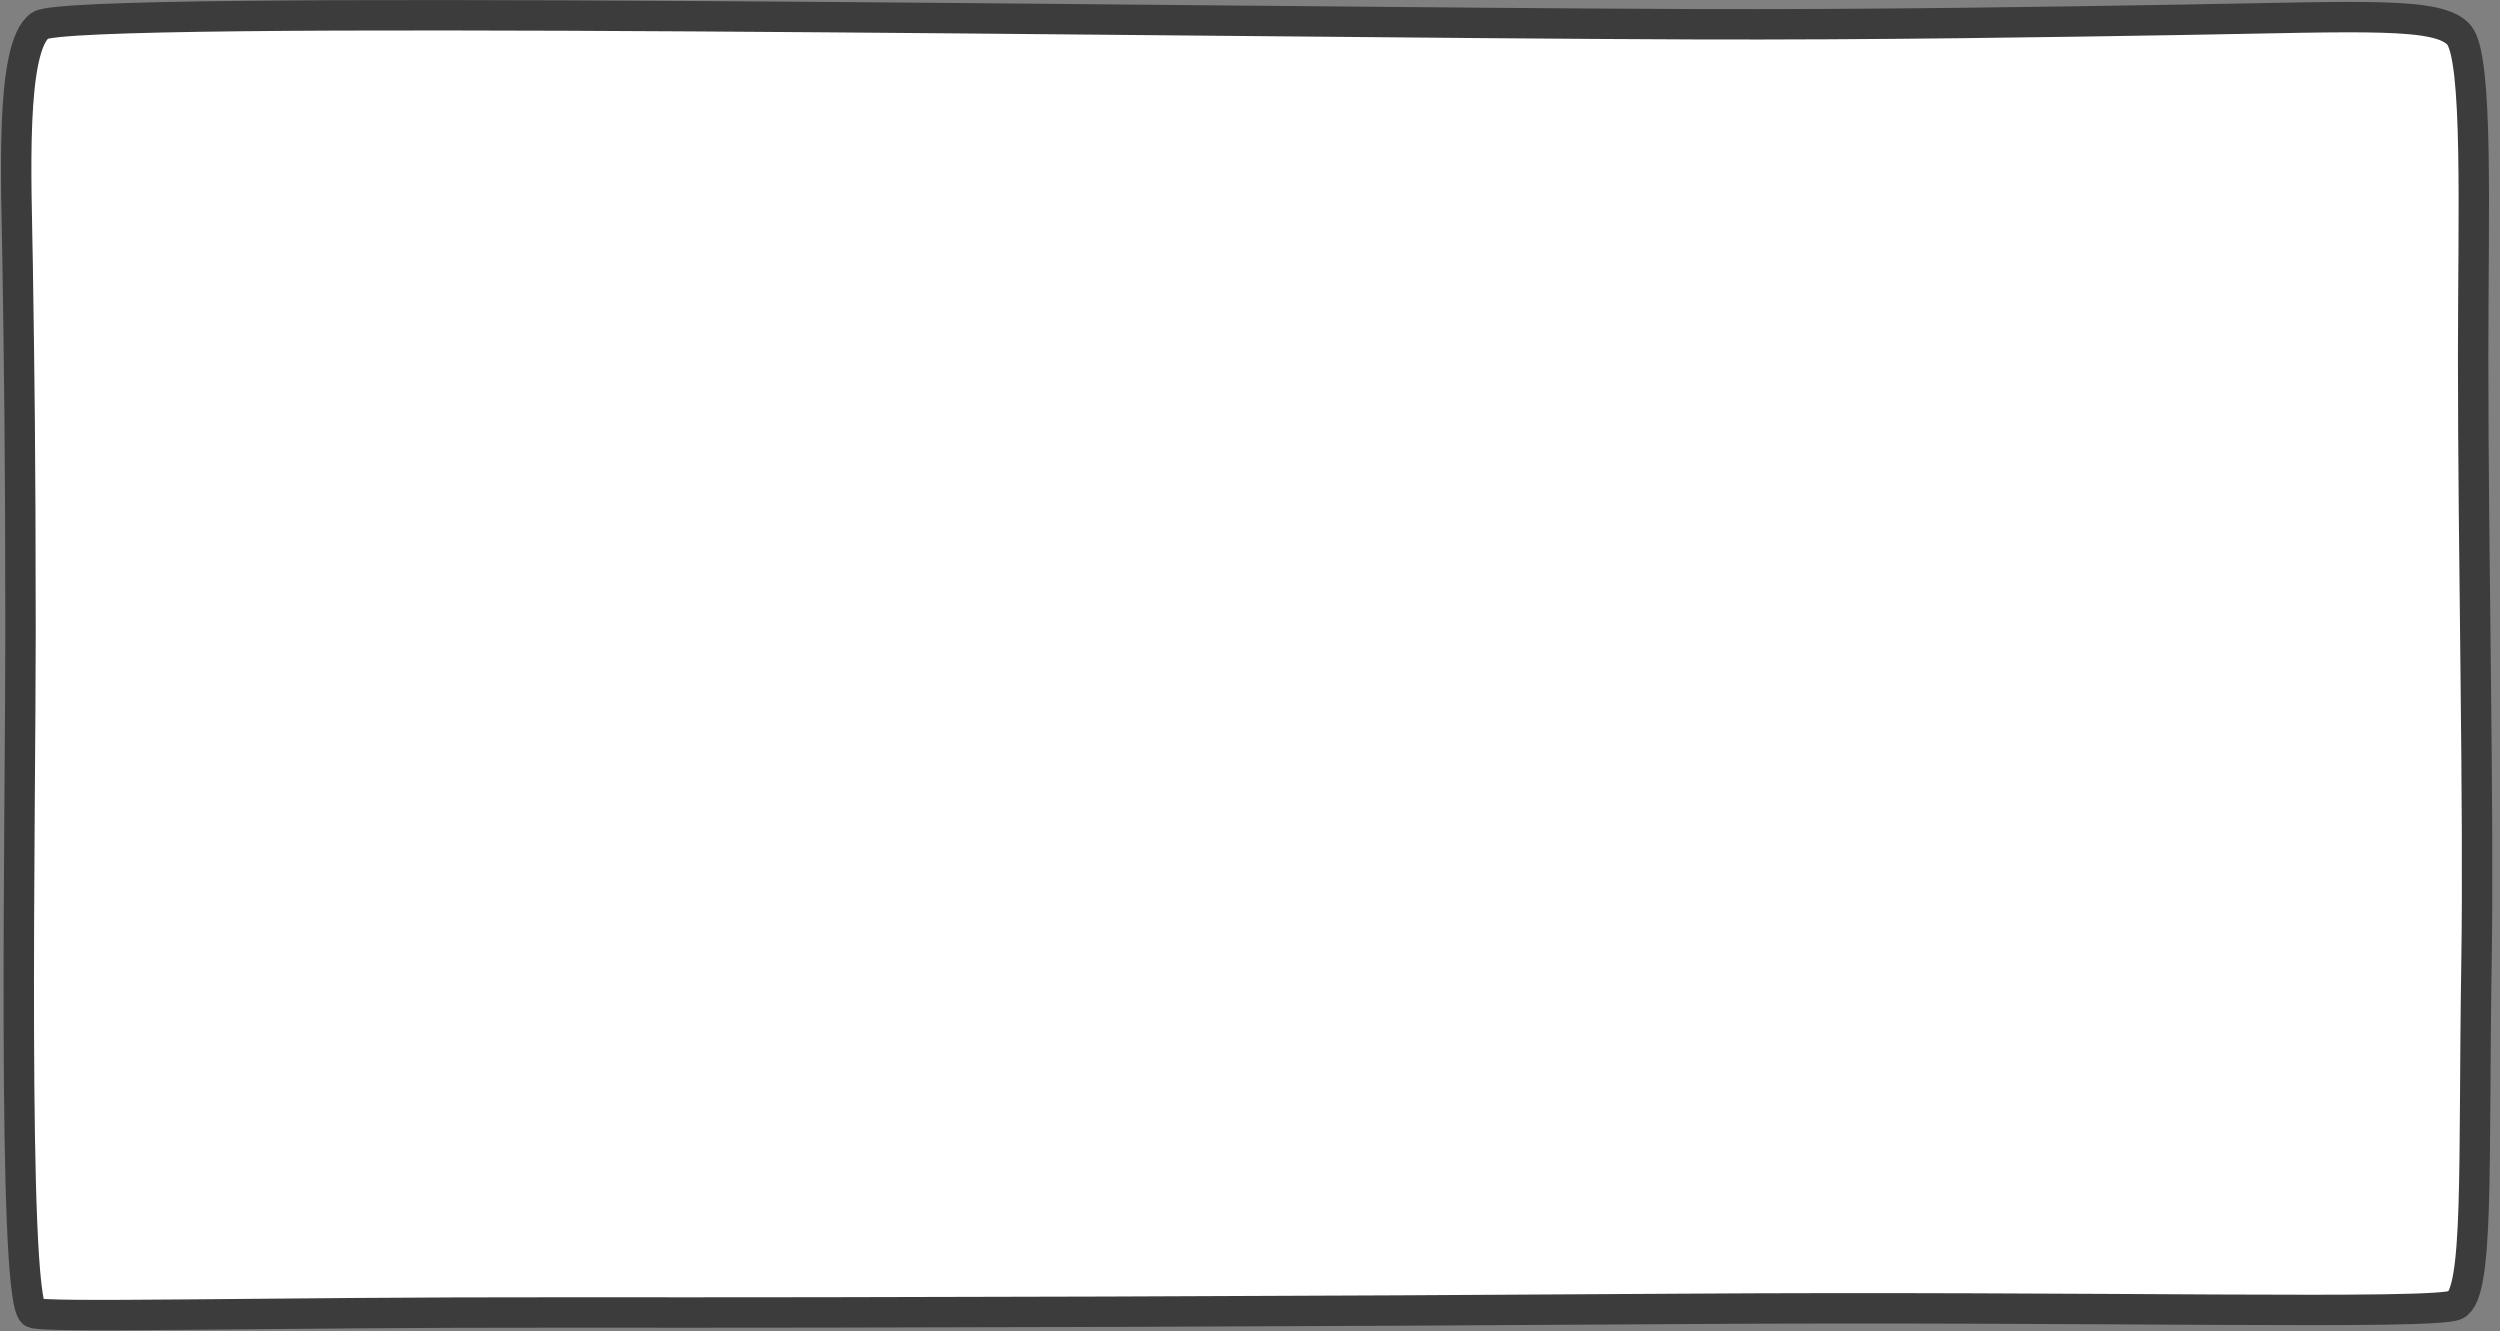 <?xml version="1.0" encoding="UTF-8" standalone="no"?>
<!-- Created with Inkscape (http://www.inkscape.org/) -->

<svg
   width="69.622mm"
   height="37.07mm"
   viewBox="0 0 246.691 131.35"
   id="svg5364"
   version="1.1"
   inkscape:version="1.3 (0e150ed6c4, 2023-07-21)"
   sodipodi:docname="button.svg"
   xmlns:inkscape="http://www.inkscape.org/namespaces/inkscape"
   xmlns:sodipodi="http://sodipodi.sourceforge.net/DTD/sodipodi-0.dtd"
   xmlns="http://www.w3.org/2000/svg"
   xmlns:svg="http://www.w3.org/2000/svg"
   xmlns:rdf="http://www.w3.org/1999/02/22-rdf-syntax-ns#"
   xmlns:cc="http://creativecommons.org/ns#"
   xmlns:dc="http://purl.org/dc/elements/1.1/">
  <rect x="0" y="0" width="246.691" height="131.35" fill="#808080" stroke="none"/>
  <defs
     id="defs5366">
    <linearGradient
       id="swatch1"
       inkscape:swatch="solid">
      <stop
         style="stop-color:#000000;stop-opacity:1;"
         offset="0"
         id="stop1" />
    </linearGradient>
  </defs>
  <sodipodi:namedview
     id="base"
     pagecolor="#ffffff"
     bordercolor="#666666"
     borderopacity="1.0"
     inkscape:pageopacity="0.0"
     inkscape:pageshadow="2"
     inkscape:zoom="5.1975963"
     inkscape:cx="257.81148"
     inkscape:cy="83.981127"
     inkscape:document-units="px"
     inkscape:current-layer="layer1"
     showgrid="false"
     fit-margin-top="0"
     fit-margin-left="0"
     fit-margin-right="0"
     fit-margin-bottom="0"
     inkscape:window-width="956"
     inkscape:window-height="1041"
     inkscape:window-x="0"
     inkscape:window-y="0"
     inkscape:window-maximized="1"
     inkscape:showpageshadow="2"
     inkscape:pagecheckerboard="0"
     inkscape:deskcolor="#d1d1d1" />
  <g
     inkscape:label="Layer 1"
     inkscape:groupmode="layer"
     id="layer1"
     transform="translate(0,-921.012)"
     style="display:inline">
    <path
       style="fill:#ffffff;stroke-width:1.129;paint-order:markers stroke fill"
       d="M 73.032,2.278 C 53.233,2.378 33.418,2.243 13.637,3.196 11.105,3.491 8.418,3.289 6.011,4.202 4.275,5.44 4.656,7.943 4.323,9.805 3.529,23.939 3.675,38.107 3.478,52.258 3.354,77.373 2.996,102.493 3.495,127.606 c 0.196,2.767 -0.041,5.641 0.722,8.327 1.133,1.829 3.64,1.211 5.444,1.462 36.863,1.017 73.747,0.737 110.62,0.739 41.458,-0.119 82.925,-0.198 124.367,-1.442 4.418,-0.237 8.904,-0.185 13.261,-0.921 1.581,-0.671 1.35,-2.834 1.587,-4.299 0.408,-13.317 -0.12,-26.643 -0.202,-39.962 -0.324,-26.439 0.288,-52.879 0.085,-79.317 -0.226,-2.215 0.377,-5.226 -1.882,-6.58 -3.767,-1.814 -8.116,-1.709 -12.203,-1.938 C 216.504,2.938 187.702,2.901 158.905,2.638 130.281,2.437 101.656,2.253 73.032,2.278 Z"
       id="path1"
       transform="matrix(0.937,0,0,0.937,0,921.012)" />
    <path
       id="path18"
       style="fill:#ffffff;fill-opacity:1;stroke:#3c3c3c;stroke-width:3;stroke-linecap:round;stroke-linejoin:round;stroke-miterlimit:10;stroke-dasharray:none;stroke-opacity:1"
       d="m 1.742,947.136 c 0.159,10.888 0.277,17.841 0.283,36.338 0.006,17.391 -0.851,65.147 1.209,67.057 0.626,0.581 22.423,-0.042 52.622,-0.01 31.918,0.038 74.174,-0.111 109.787,-0.352 41.529,-0.282 74.52,0.62 76.665,-0.385 2.332,-1.093 1.746,-13.68 2.062,-33.692 0.248,-15.742 -0.331,-39.79 -0.33,-59.944 0.001,-13.911 0.534,-29.463 -1.404,-31.697 -1.972,-2.272 -9.232,-1.79 -27.084,-1.49 -12.3,0.207 -30.749,0.506 -48.512,0.443 -48.668,-0.172 -160.09,-1.981 -163.084,0.125 -2.994,2.106 -2.335,15.391 -2.214,23.608 z"
       sodipodi:nodetypes="ssssssssssscs" />
  </g>
</svg>
